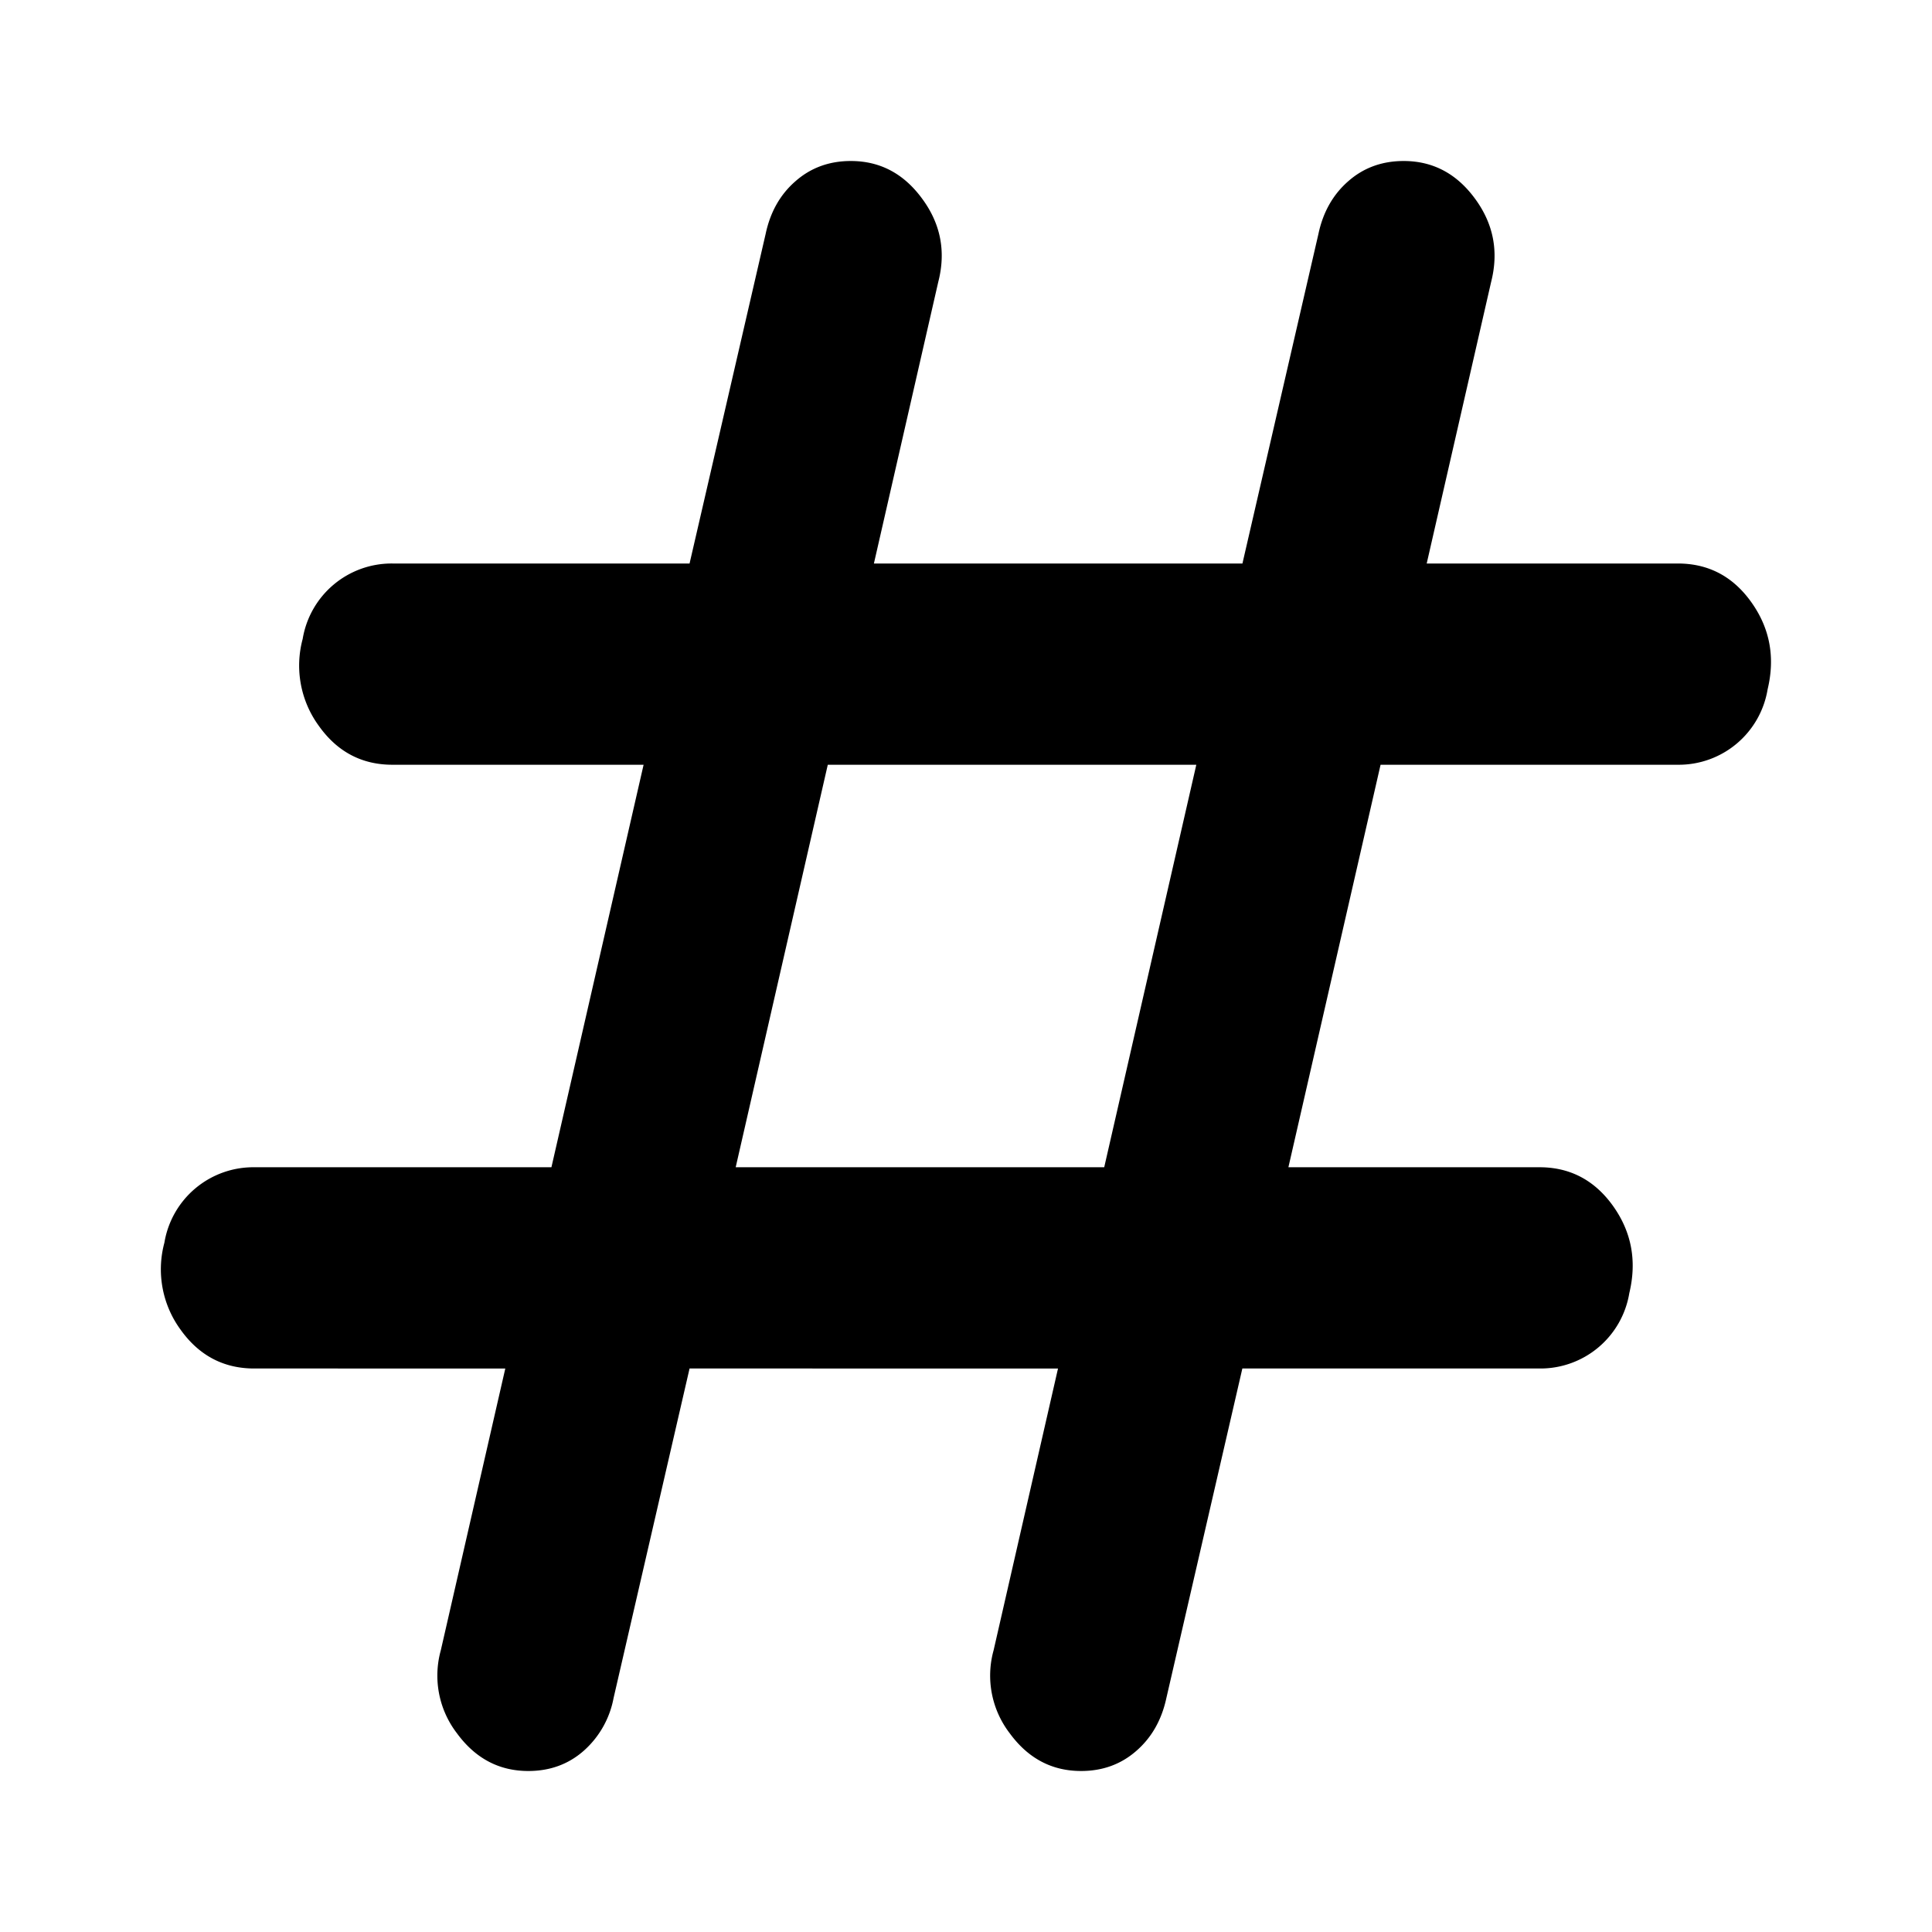 <svg xmlns="http://www.w3.org/2000/svg" width="24" height="24" fill="black" viewBox="0 0 24 24">
  <path d="m8.566 17-.944 4.094a1.16 1.16 0 0 1-.372.656c-.19.167-.42.25-.687.25-.362 0-.658-.156-.887-.469a1.176 1.176 0 0 1-.2-1.031l.801-3.5H3.158c-.381 0-.687-.162-.916-.484a1.269 1.269 0 0 1-.2-1.078 1.12 1.12 0 0 1 1.116-.938H6.85l1.145-5h-3.12c-.38 0-.686-.161-.915-.484a1.269 1.269 0 0 1-.2-1.079A1.12 1.12 0 0 1 4.875 7h3.691l.945-4.094c.057-.27.18-.49.372-.656.19-.167.42-.25.686-.25.363 0 .658.156.887.469.23.312.296.656.2 1.031l-.8 3.5h4.578l.944-4.094c.057-.27.181-.49.372-.656.19-.167.42-.25.687-.25.362 0 .658.156.887.469.229.312.295.656.2 1.031L17.723 7h3.119c.382 0 .687.161.916.484.229.323.295.683.2 1.079a1.119 1.119 0 0 1-1.116.937H17.15l-1.145 5h3.12c.38 0 .686.162.915.484.229.323.295.683.2 1.079a1.119 1.119 0 0 1-1.116.937h-3.691l-.944 4.094c-.058.27-.182.49-.373.656-.19.167-.42.25-.686.25-.363 0-.658-.156-.887-.469a1.176 1.176 0 0 1-.2-1.031l.8-3.5H8.567Zm.573-2.5h4.578l1.144-5h-4.578l-1.144 5Z"/>
</svg>
